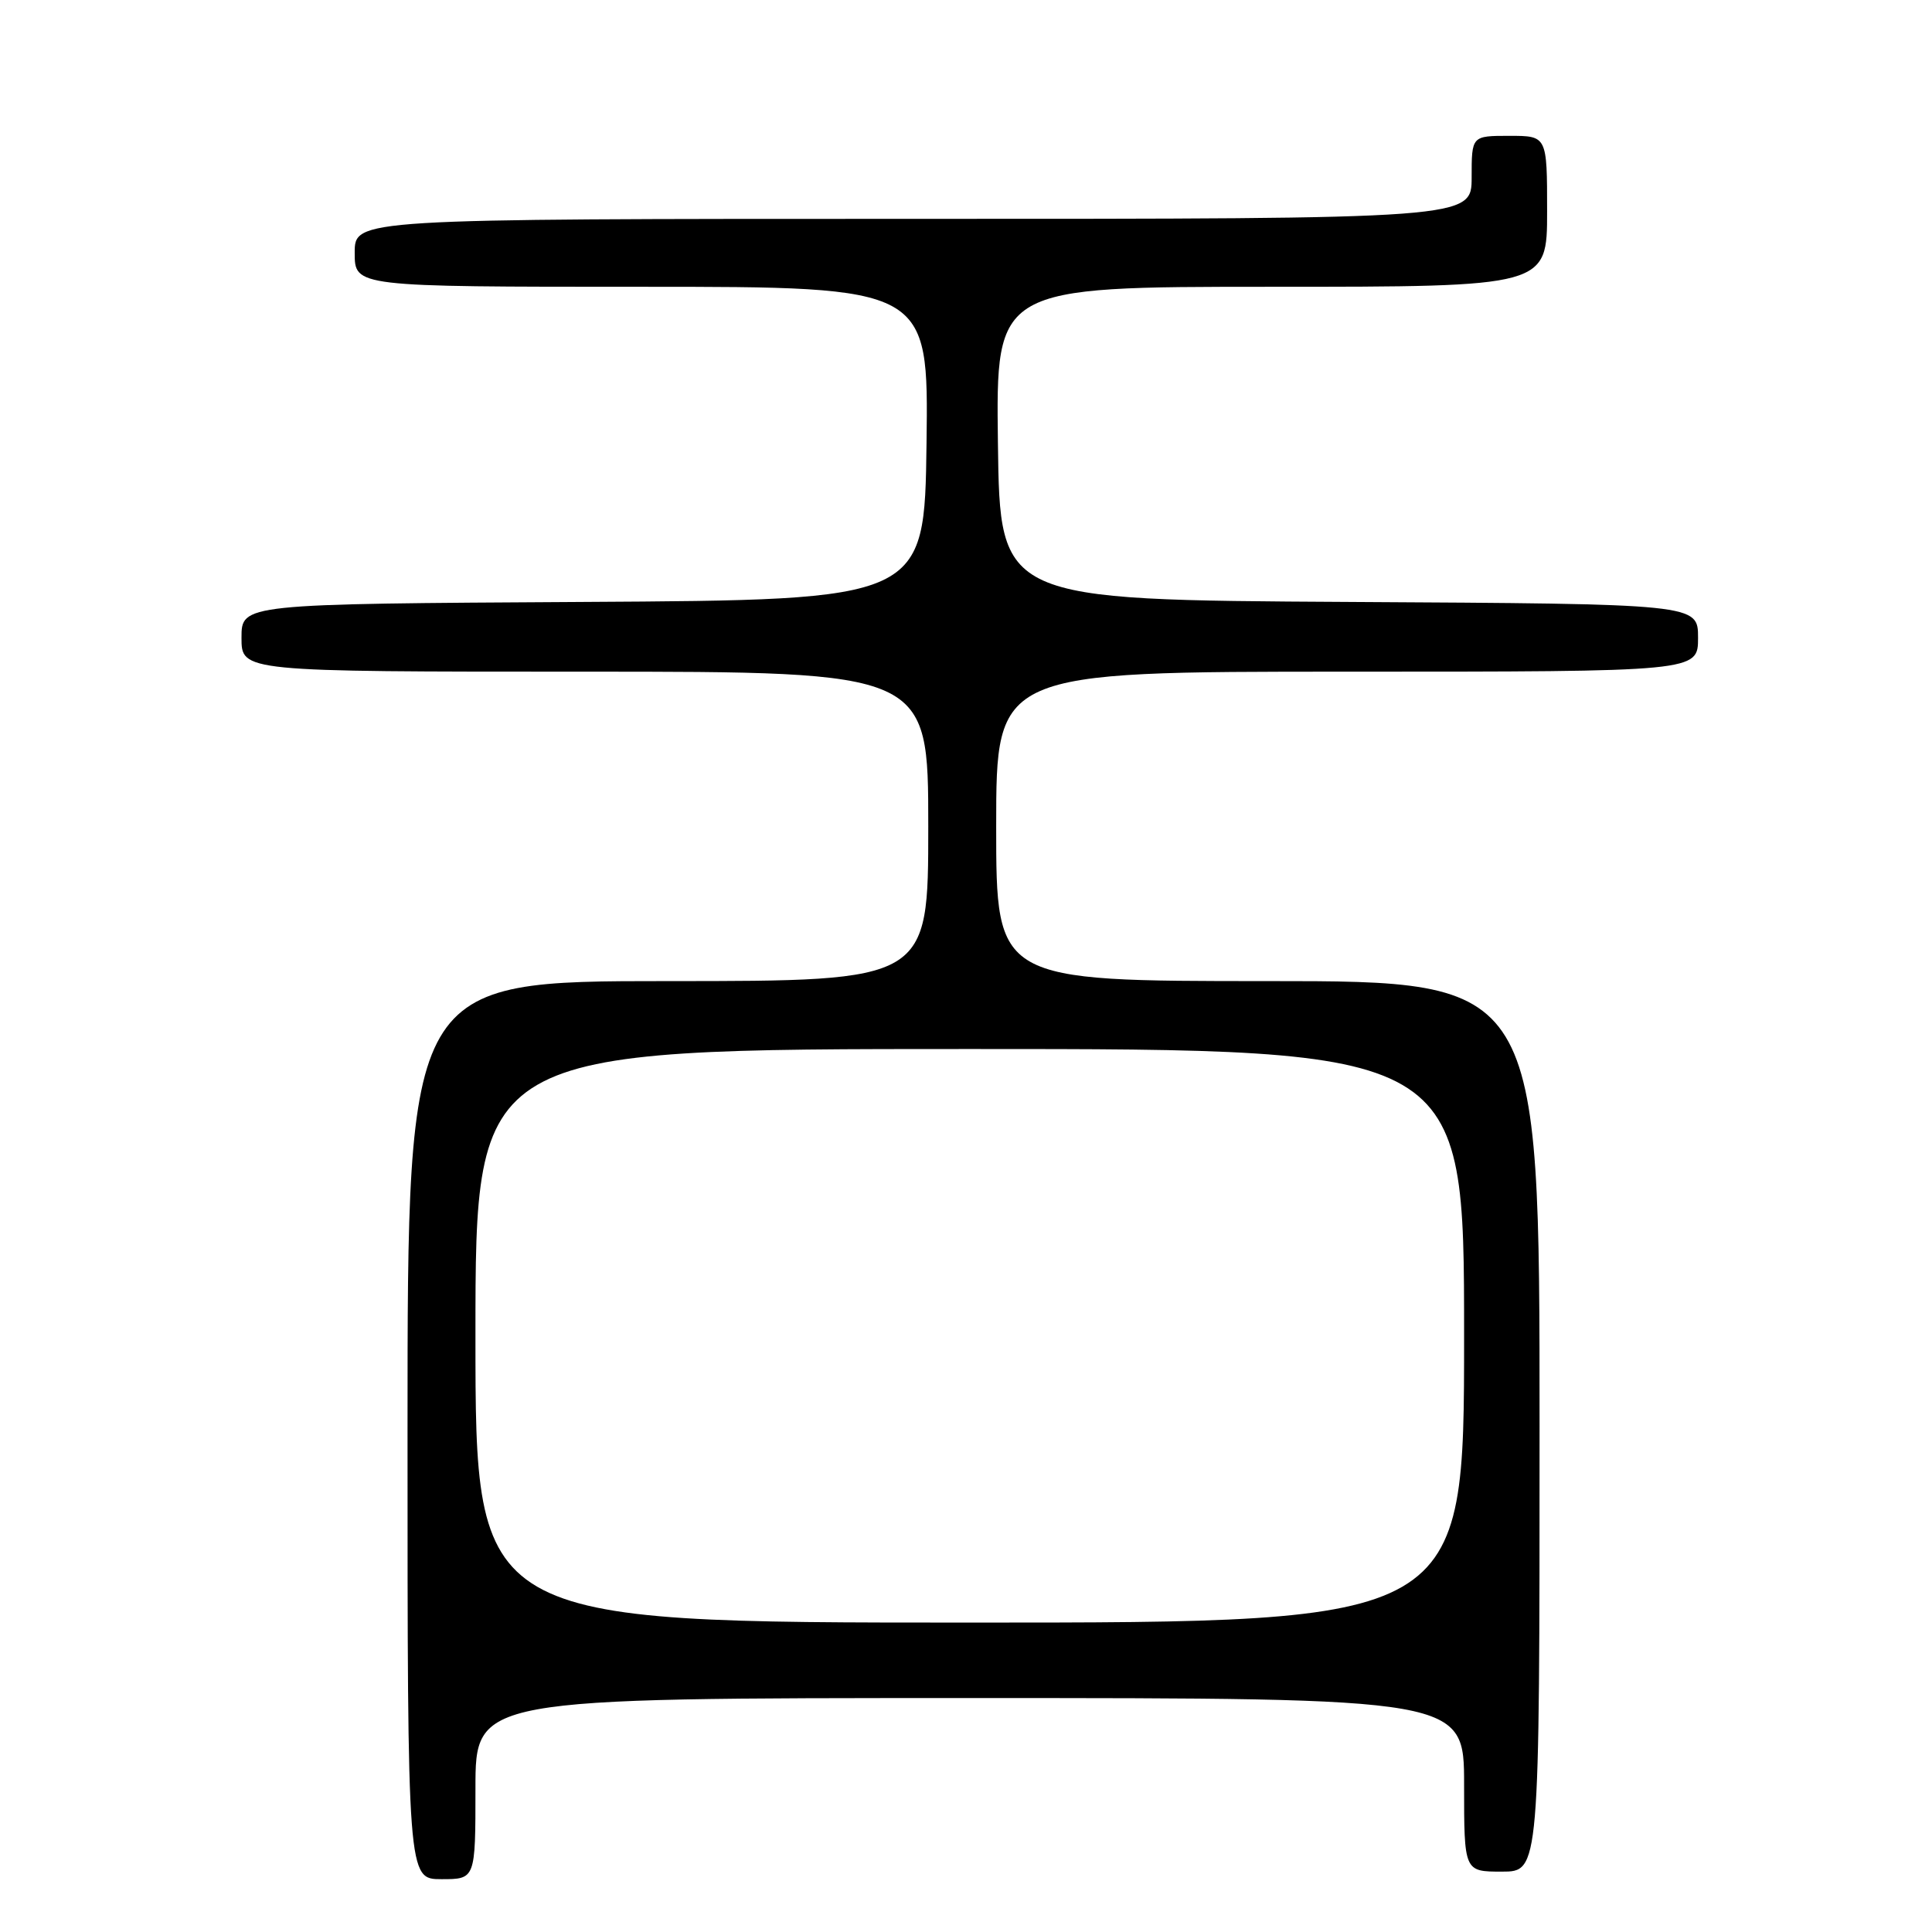 <?xml version="1.0" encoding="UTF-8" standalone="no"?>
<!DOCTYPE svg PUBLIC "-//W3C//DTD SVG 1.1//EN" "http://www.w3.org/Graphics/SVG/1.1/DTD/svg11.dtd" >
<svg xmlns="http://www.w3.org/2000/svg" xmlns:xlink="http://www.w3.org/1999/xlink" version="1.1" viewBox="0 0 256 256">
 <g >
 <path fill="currentColor"
d=" M 63.00 237.00 C 63.00 225.00 63.00 225.00 128.50 225.00 C 194.00 225.00 194.00 225.00 194.00 236.50 C 194.00 248.00 194.00 248.00 199.00 248.00 C 204.00 248.00 204.00 248.00 204.00 189.00 C 204.00 130.00 204.00 130.00 168.00 130.00 C 132.00 130.00 132.00 130.00 132.00 109.50 C 132.00 89.00 132.00 89.00 178.50 89.00 C 225.00 89.00 225.00 89.00 225.00 84.51 C 225.00 80.02 225.00 80.02 178.75 79.76 C 132.50 79.50 132.50 79.50 132.23 58.75 C 131.96 38.00 131.96 38.00 168.48 38.00 C 205.00 38.00 205.00 38.00 205.00 28.00 C 205.00 18.00 205.00 18.00 200.00 18.00 C 195.00 18.00 195.00 18.00 195.00 23.50 C 195.00 29.00 195.00 29.00 121.00 29.00 C 47.00 29.00 47.00 29.00 47.00 33.50 C 47.00 38.00 47.00 38.00 85.02 38.00 C 123.04 38.00 123.04 38.00 122.77 58.75 C 122.50 79.50 122.50 79.50 77.25 79.76 C 32.00 80.02 32.00 80.02 32.00 84.51 C 32.00 89.00 32.00 89.00 77.50 89.00 C 123.00 89.00 123.00 89.00 123.00 109.50 C 123.00 130.00 123.00 130.00 88.50 130.00 C 54.00 130.00 54.00 130.00 54.00 189.50 C 54.00 249.00 54.00 249.00 58.50 249.00 C 63.00 249.00 63.00 249.00 63.00 237.00 Z  M 63.00 177.00 C 63.00 139.00 63.00 139.00 128.50 139.00 C 194.00 139.00 194.00 139.00 194.00 177.00 C 194.00 215.00 194.00 215.00 128.50 215.00 C 63.00 215.00 63.00 215.00 63.00 177.00 Z "/>
</g>
</svg>